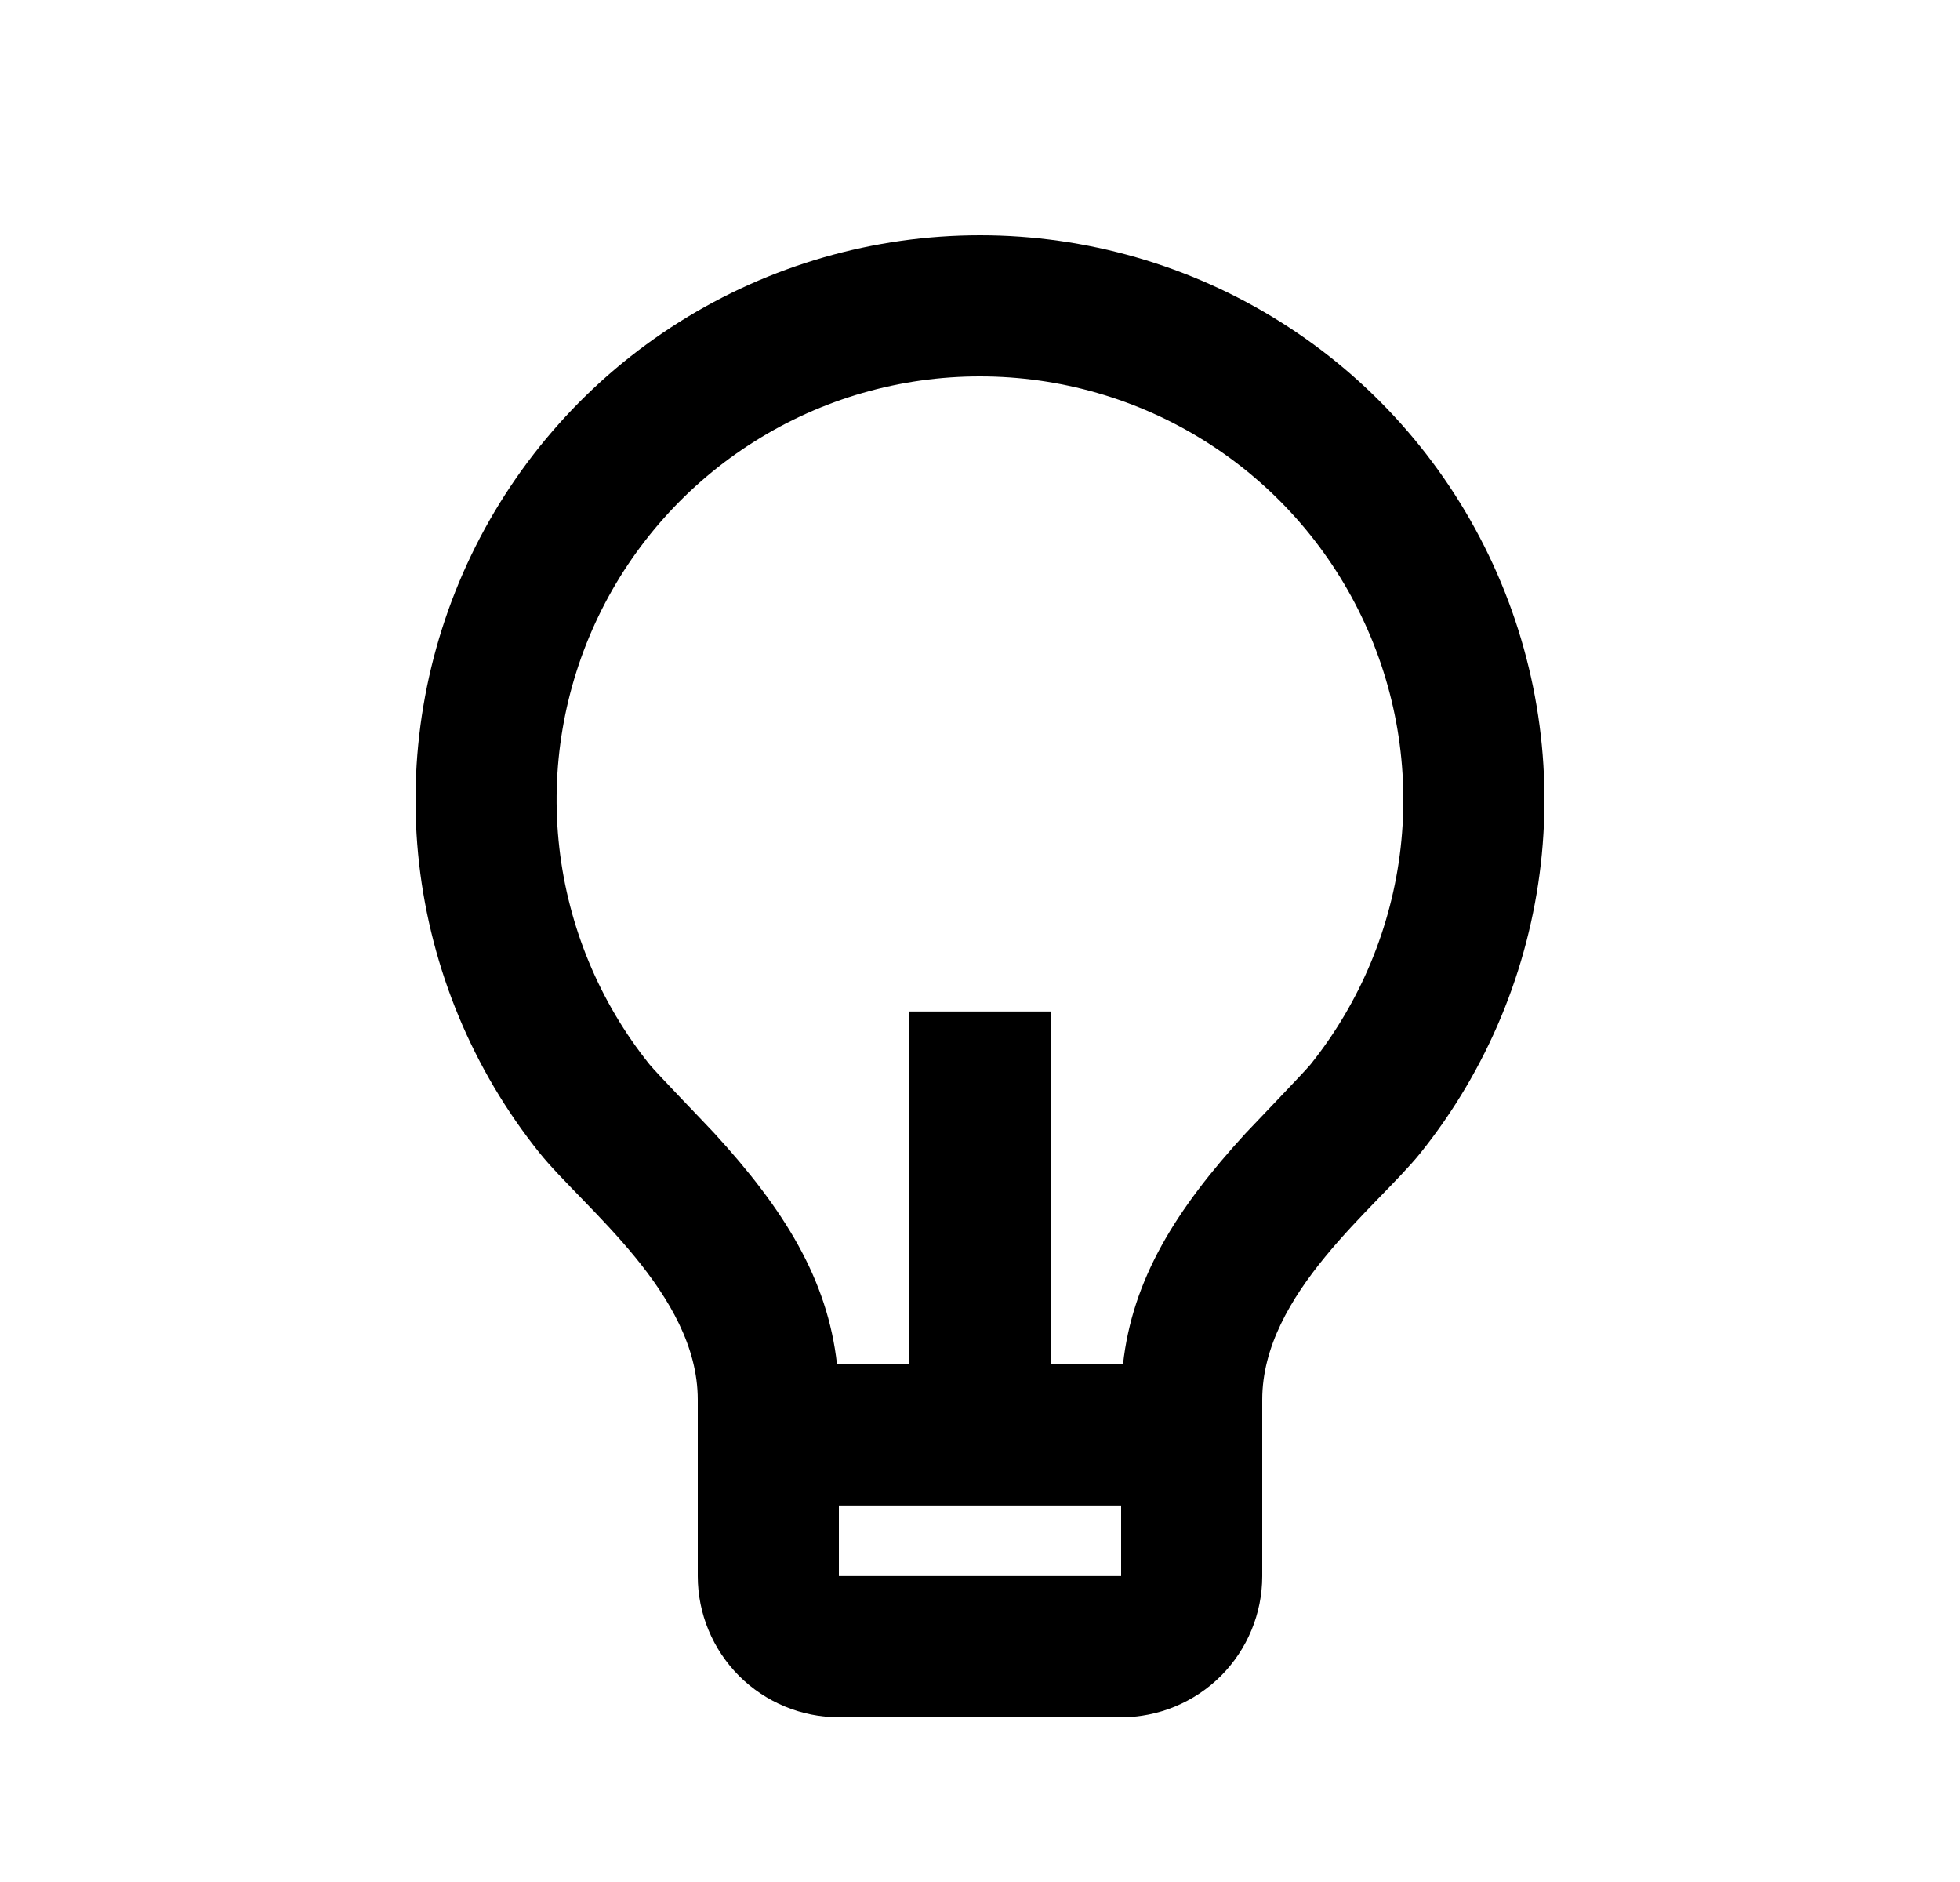 <svg width="25" height="24" viewBox="0 0 25 24" fill="none" xmlns="http://www.w3.org/2000/svg">
<path d="M10.676 17.399H11.6V12.899H13.4V17.399H14.324C14.443 16.317 14.995 15.425 15.89 14.45C15.992 14.34 16.639 13.669 16.716 13.574C17.351 12.78 17.75 11.822 17.865 10.812C17.98 9.801 17.808 8.778 17.367 7.862C16.927 6.945 16.237 6.171 15.376 5.629C14.515 5.087 13.518 4.8 12.501 4.8C11.484 4.799 10.487 5.086 9.626 5.628C8.765 6.169 8.074 6.943 7.633 7.859C7.192 8.776 7.019 9.799 7.134 10.809C7.249 11.82 7.647 12.778 8.283 13.572C8.36 13.669 9.009 14.34 9.109 14.449C10.005 15.425 10.557 16.317 10.676 17.399ZM10.7 19.199V20.099H14.3V19.199H10.7ZM6.879 14.699C6.031 13.64 5.5 12.363 5.346 11.015C5.193 9.668 5.423 8.304 6.01 7.081C6.598 5.859 7.519 4.827 8.667 4.105C9.816 3.383 11.145 3 12.501 3C13.857 3 15.186 3.384 16.334 4.106C17.483 4.828 18.403 5.861 18.99 7.083C19.578 8.306 19.807 9.67 19.653 11.018C19.499 12.365 18.968 13.642 18.12 14.701C17.562 15.396 16.1 16.499 16.1 17.849V20.099C16.1 20.576 15.91 21.034 15.573 21.372C15.235 21.709 14.777 21.899 14.3 21.899H10.7C10.223 21.899 9.765 21.709 9.427 21.372C9.09 21.034 8.9 20.576 8.9 20.099V17.849C8.9 16.499 7.438 15.396 6.879 14.699Z" fill="#0A0D14" style="fill:#0A0D14;fill:color(display-p3 0.039 0.051 0.078);fill-opacity:1;"/>
</svg>

